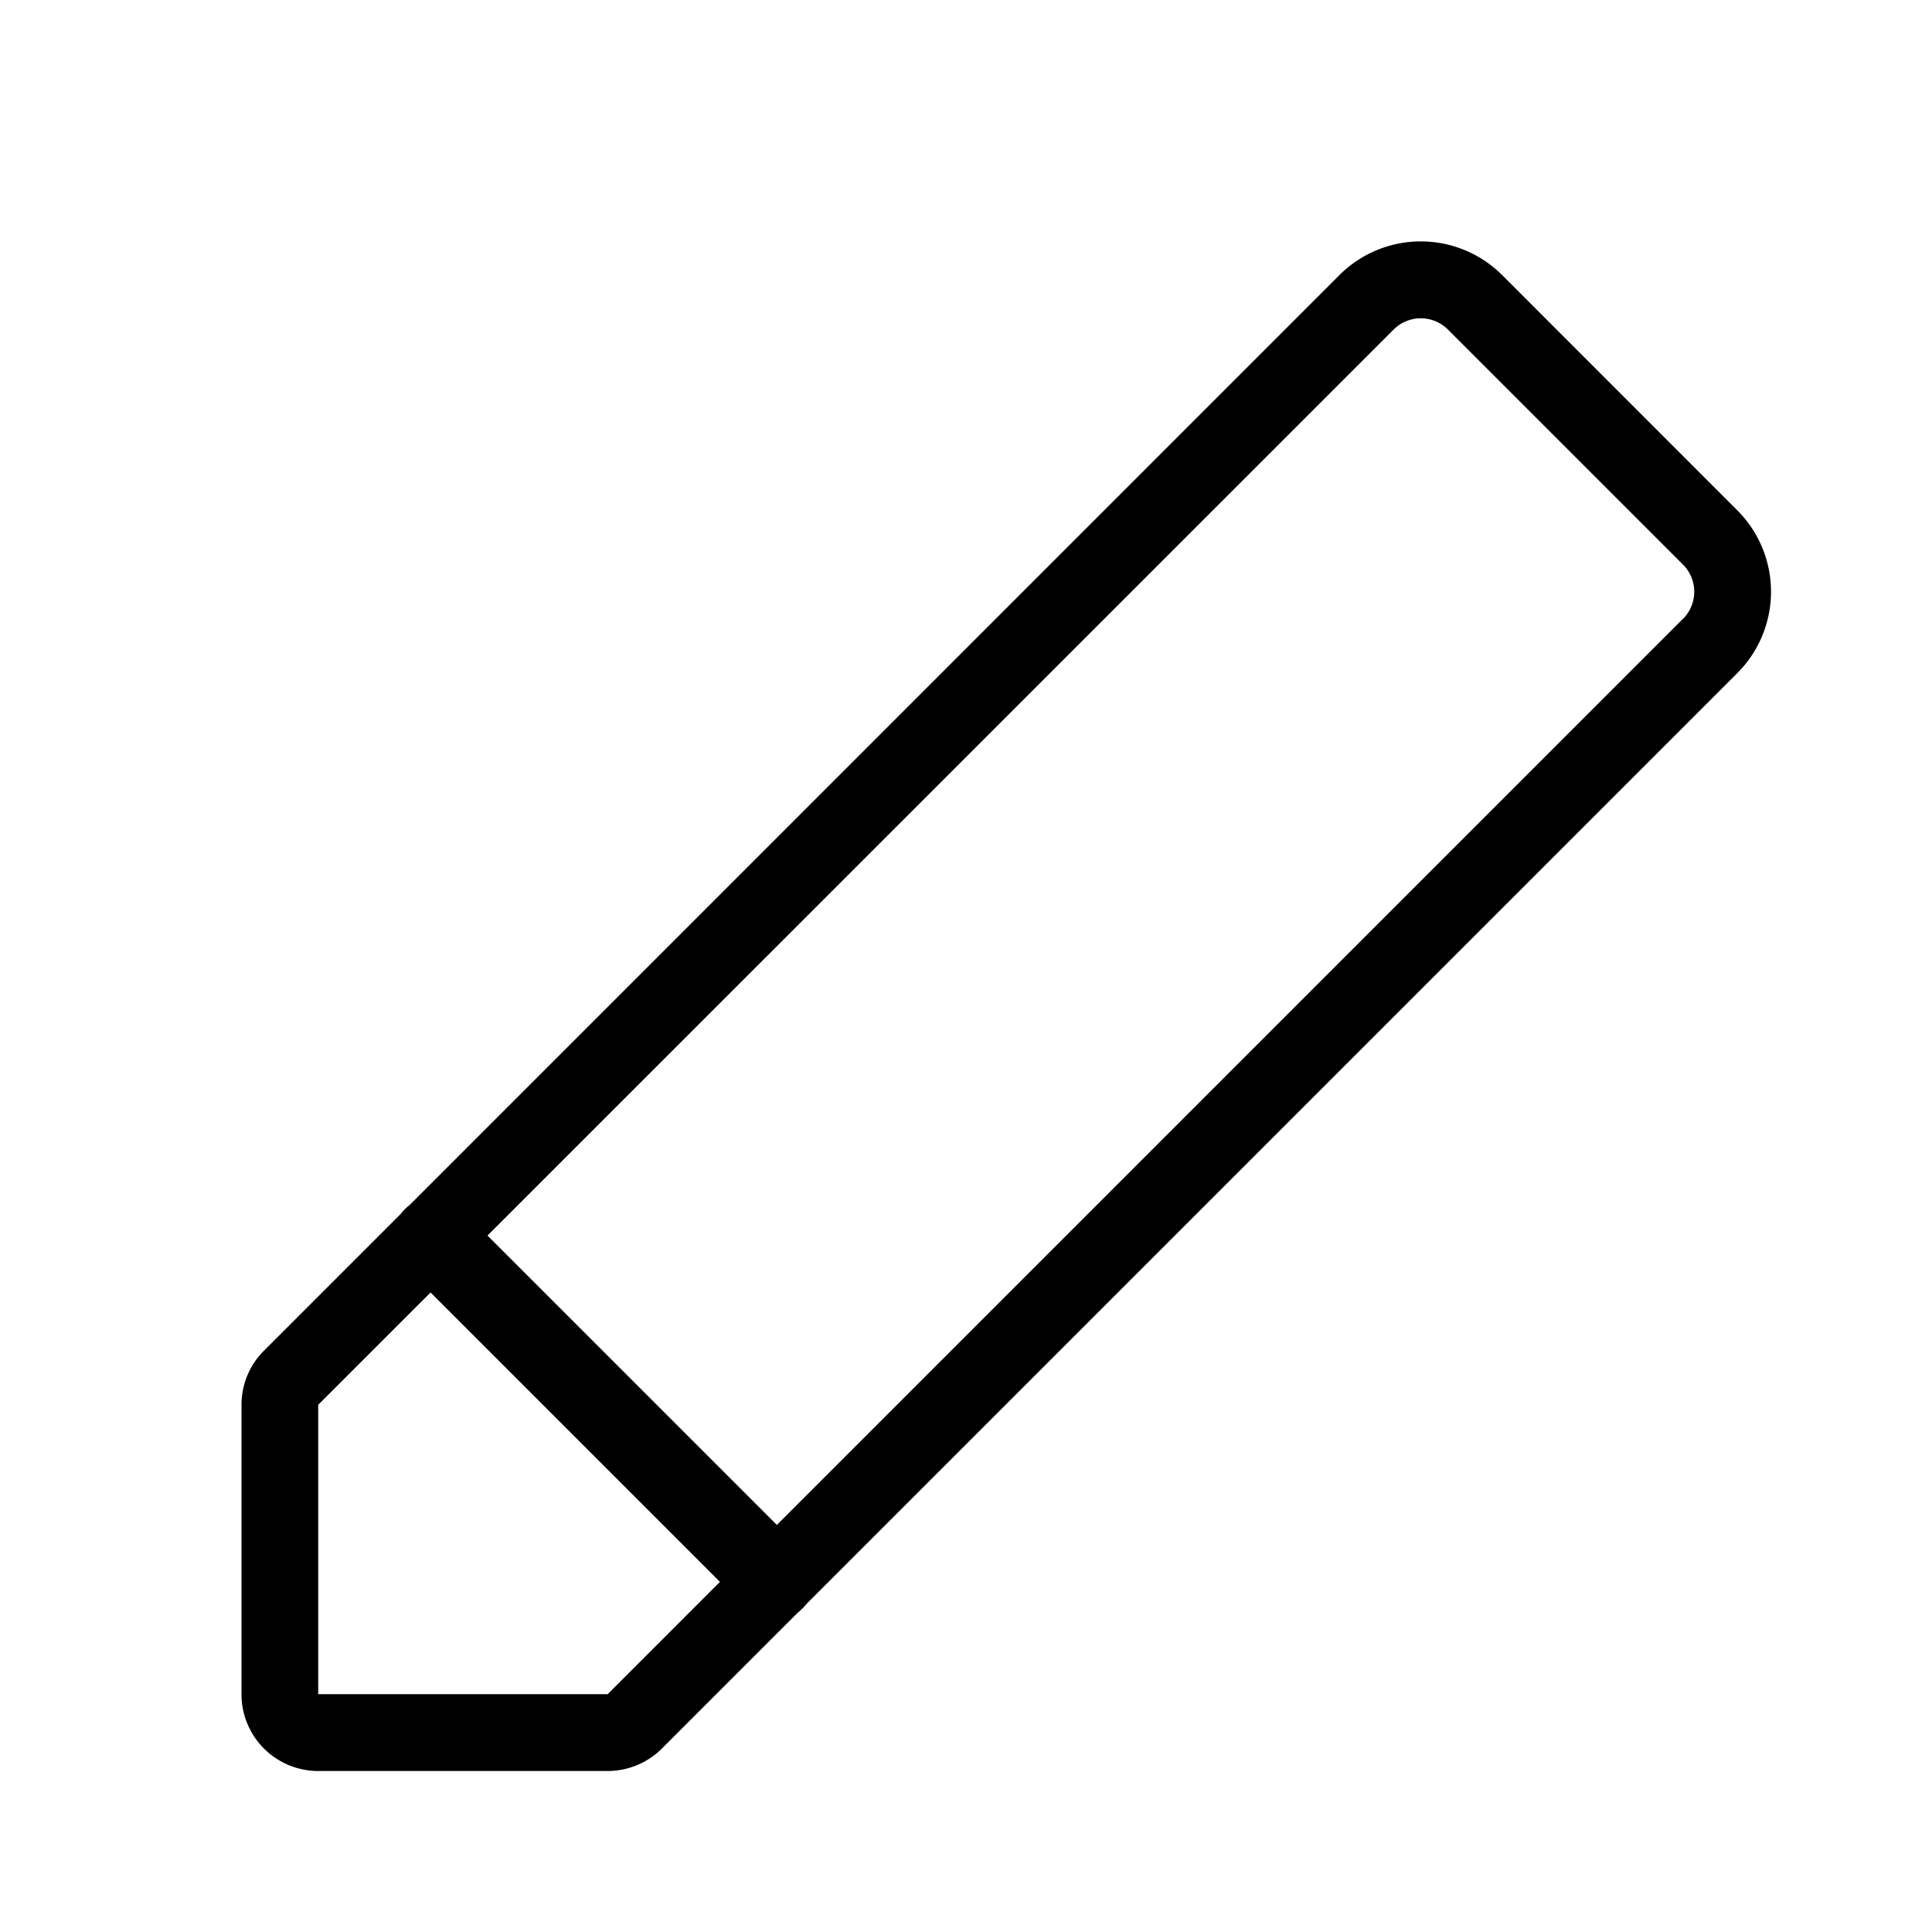 <svg xmlns="http://www.w3.org/2000/svg" width="24" height="24" viewBox="0 0 24 24">
    <g fill="#000" fill-rule="evenodd">
        <path fill-rule="nonzero"
              d="M20.907 7.688a.477.477 0 0 0 0-.674l-2.92-2.92a.477.477 0 0 0-.675 0L3.953 17.451v3.595h3.595l13.359-13.36zm.674.674L8.222 21.721a.953.953 0 0 1-.674.279H3.953A.953.953 0 0 1 3 21.047v-3.595c0-.253.1-.496.28-.674l13.358-13.36a1.43 1.43 0 0 1 2.023 0l2.92 2.921a1.43 1.43 0 0 1 0 2.023z"/>
        <rect width="7" height="1" x="4" y="17" rx=".5" transform="rotate(45 7.5 17.5)"/>
    </g>
</svg>

